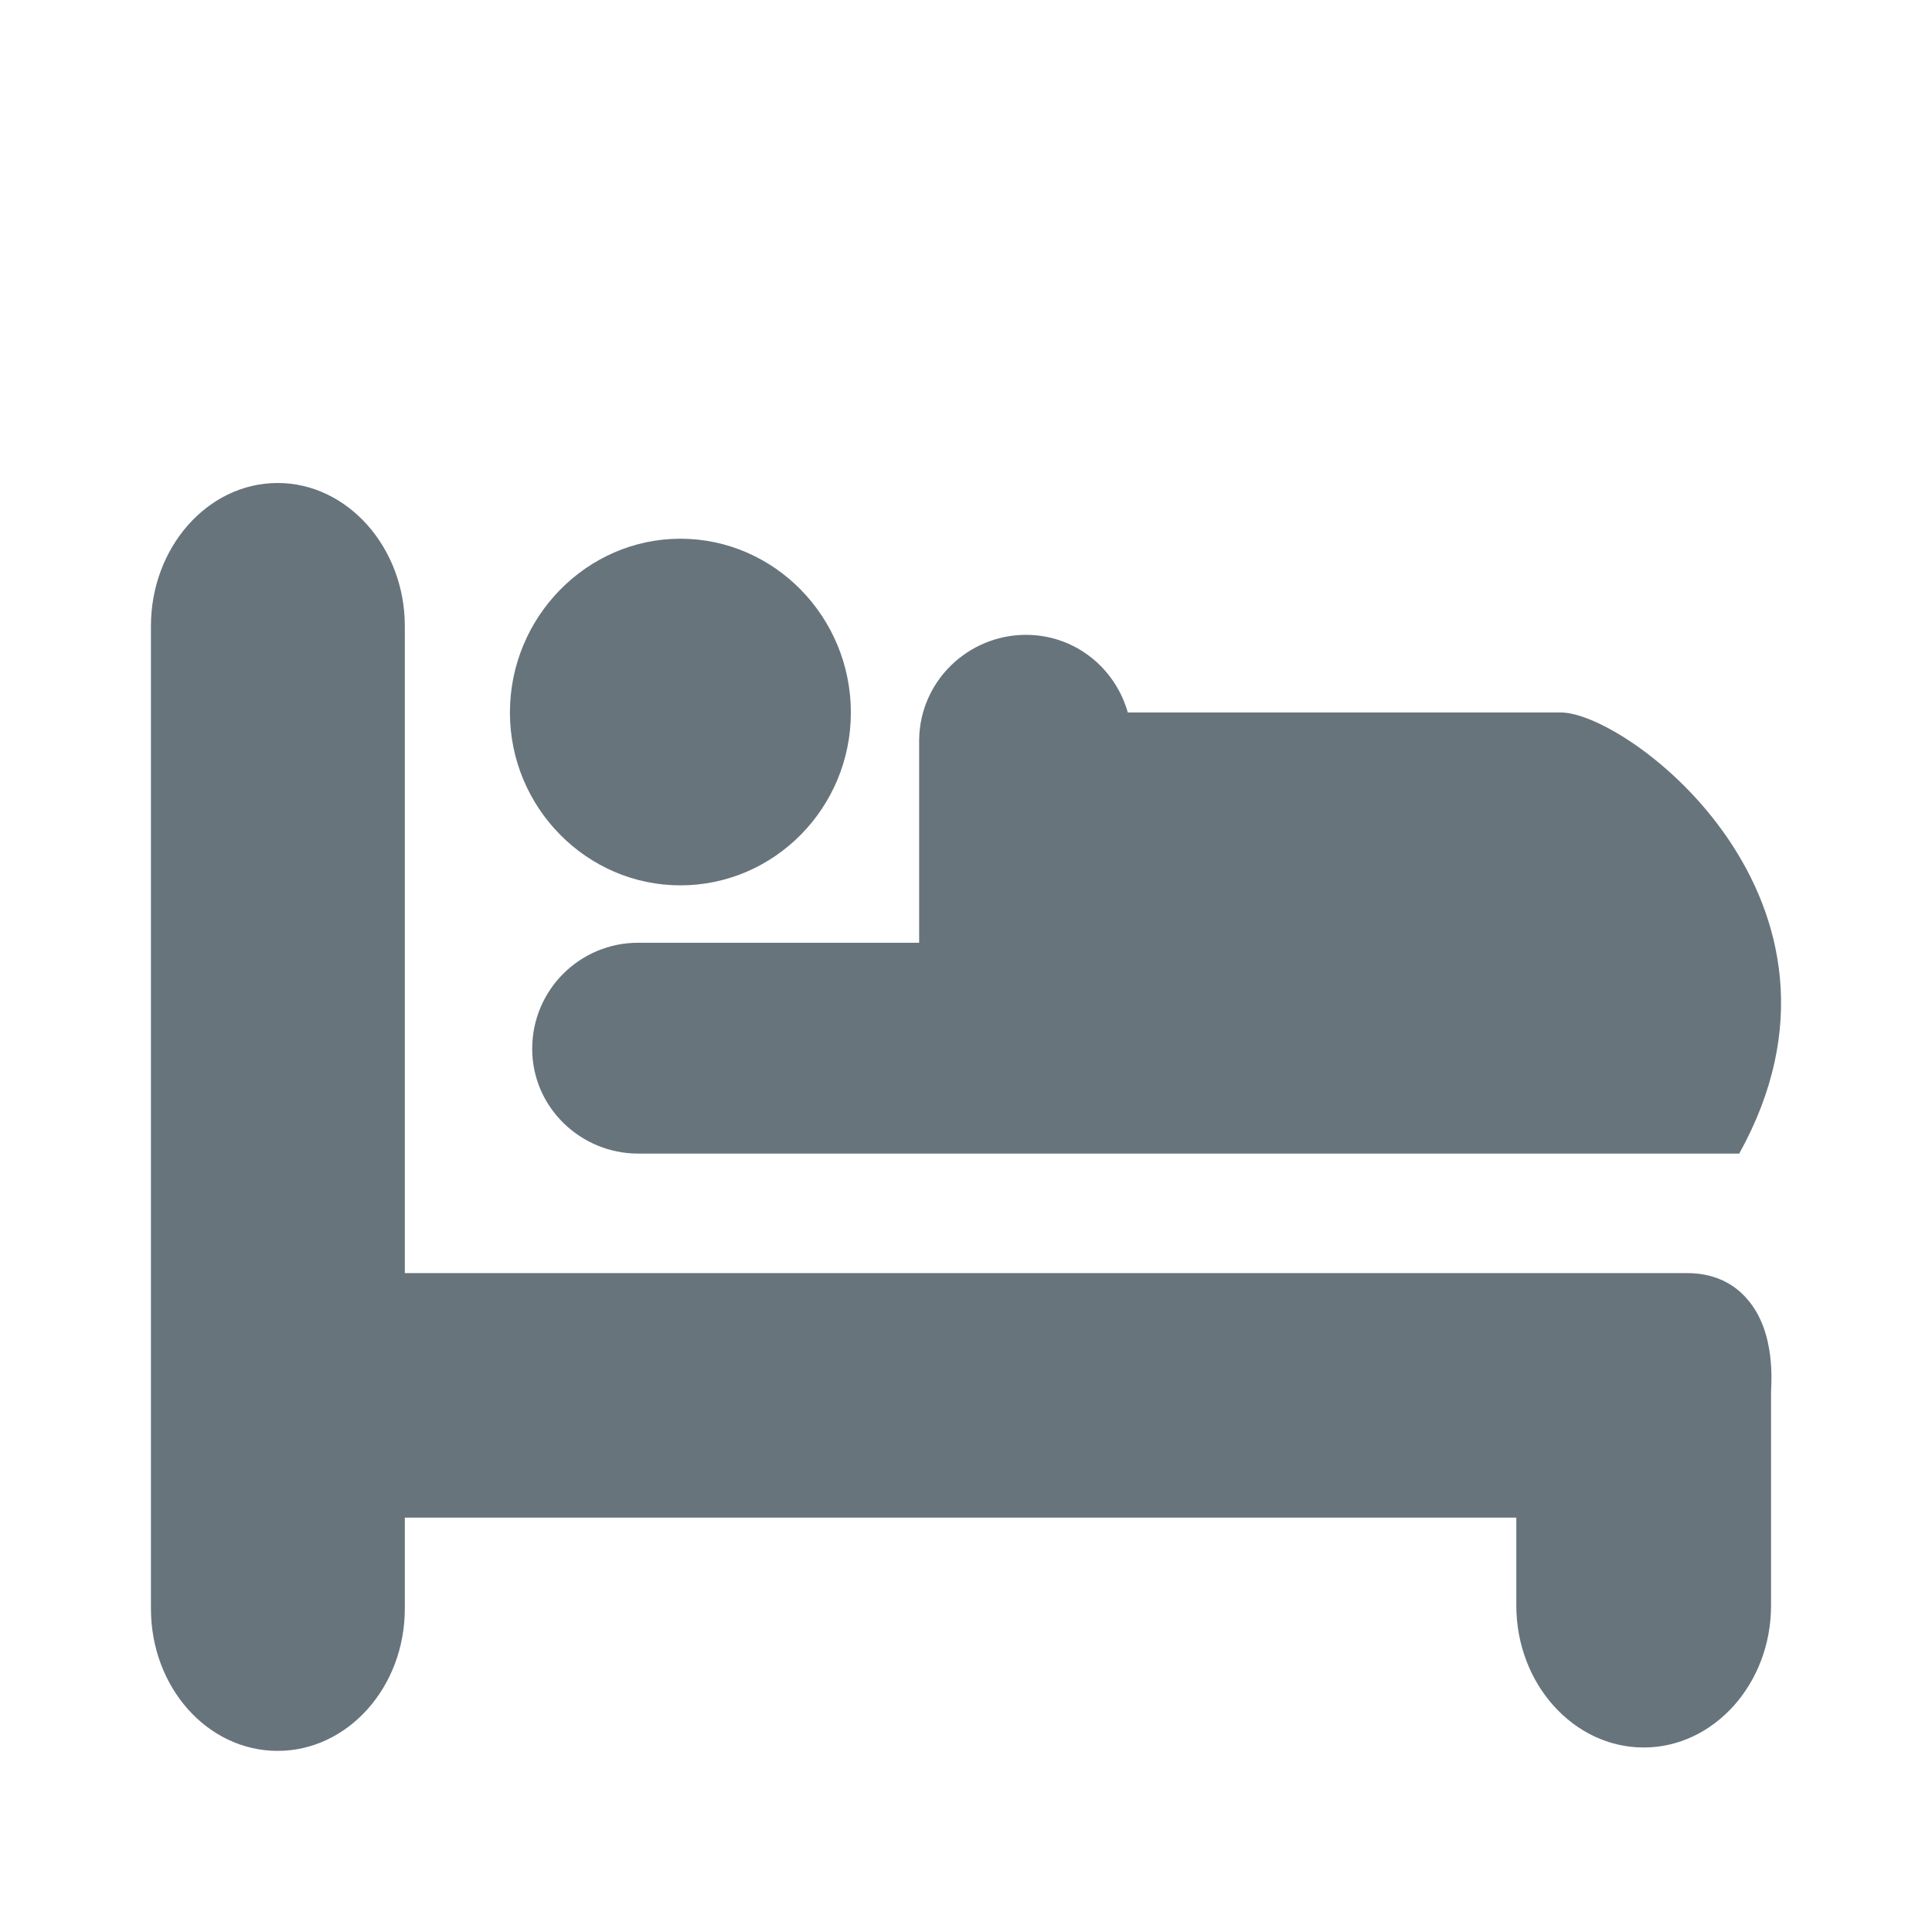 <?xml version="1.0" encoding="UTF-8" standalone="no"?>
<svg width="32px" height="32px" viewBox="0 0 32 32" version="1.1" xmlns="http://www.w3.org/2000/svg" xmlns:xlink="http://www.w3.org/1999/xlink" xmlns:sketch="http://www.bohemiancoding.com/sketch/ns">
    <title>hotel--body-grey</title>
    <description>Created with Sketch (http://www.bohemiancoding.com/sketch)</description>
    <defs></defs>
    <g id="Page-1" stroke="none" stroke-width="1" fill="none" fill-rule="evenodd" sketch:type="MSPage">
        <path d="M28.937,21.515 C28.699,21.235 28.354,21.087 27.951,21.087 L6.705,21.087 L6.705,10.368 C6.705,9.072 5.758,8 4.599,8 C3.436,8 2.5,9.072 2.5,10.368 L2.5,26.644 C2.5,27.947 3.436,29 4.599,29 C5.758,29 6.705,27.947 6.705,26.644 L6.705,25.137 L25.115,25.137 L25.115,26.593 C25.115,27.891 26.065,28.944 27.225,28.944 C28.384,28.944 29.334,27.891 29.334,26.593 L29.334,23.059 C29.334,22.95 29.426,22.066 28.937,21.515 M8.815,17.372 C8.815,18.342 9.619,19.107 10.568,19.107 L28.807,19.107 C31.127,14.931 26.971,11.801 25.853,11.801 L18.68,11.801 C18.468,11.054 17.796,10.515 16.993,10.515 C16.042,10.515 15.234,11.276 15.224,12.257 L15.224,15.615 L10.568,15.615 C9.611,15.615 8.815,16.389 8.815,17.372 M11.269,14.664 C12.828,14.664 14.093,13.378 14.093,11.801 C14.093,10.221 12.828,8.923 11.269,8.923 C9.719,8.923 8.446,10.221 8.446,11.801 C8.446,13.378 9.719,14.664 11.269,14.664" id="hotel--body-grey" fill="#67747C" sketch:type="MSShapeGroup"></path>
    </g>
</svg>